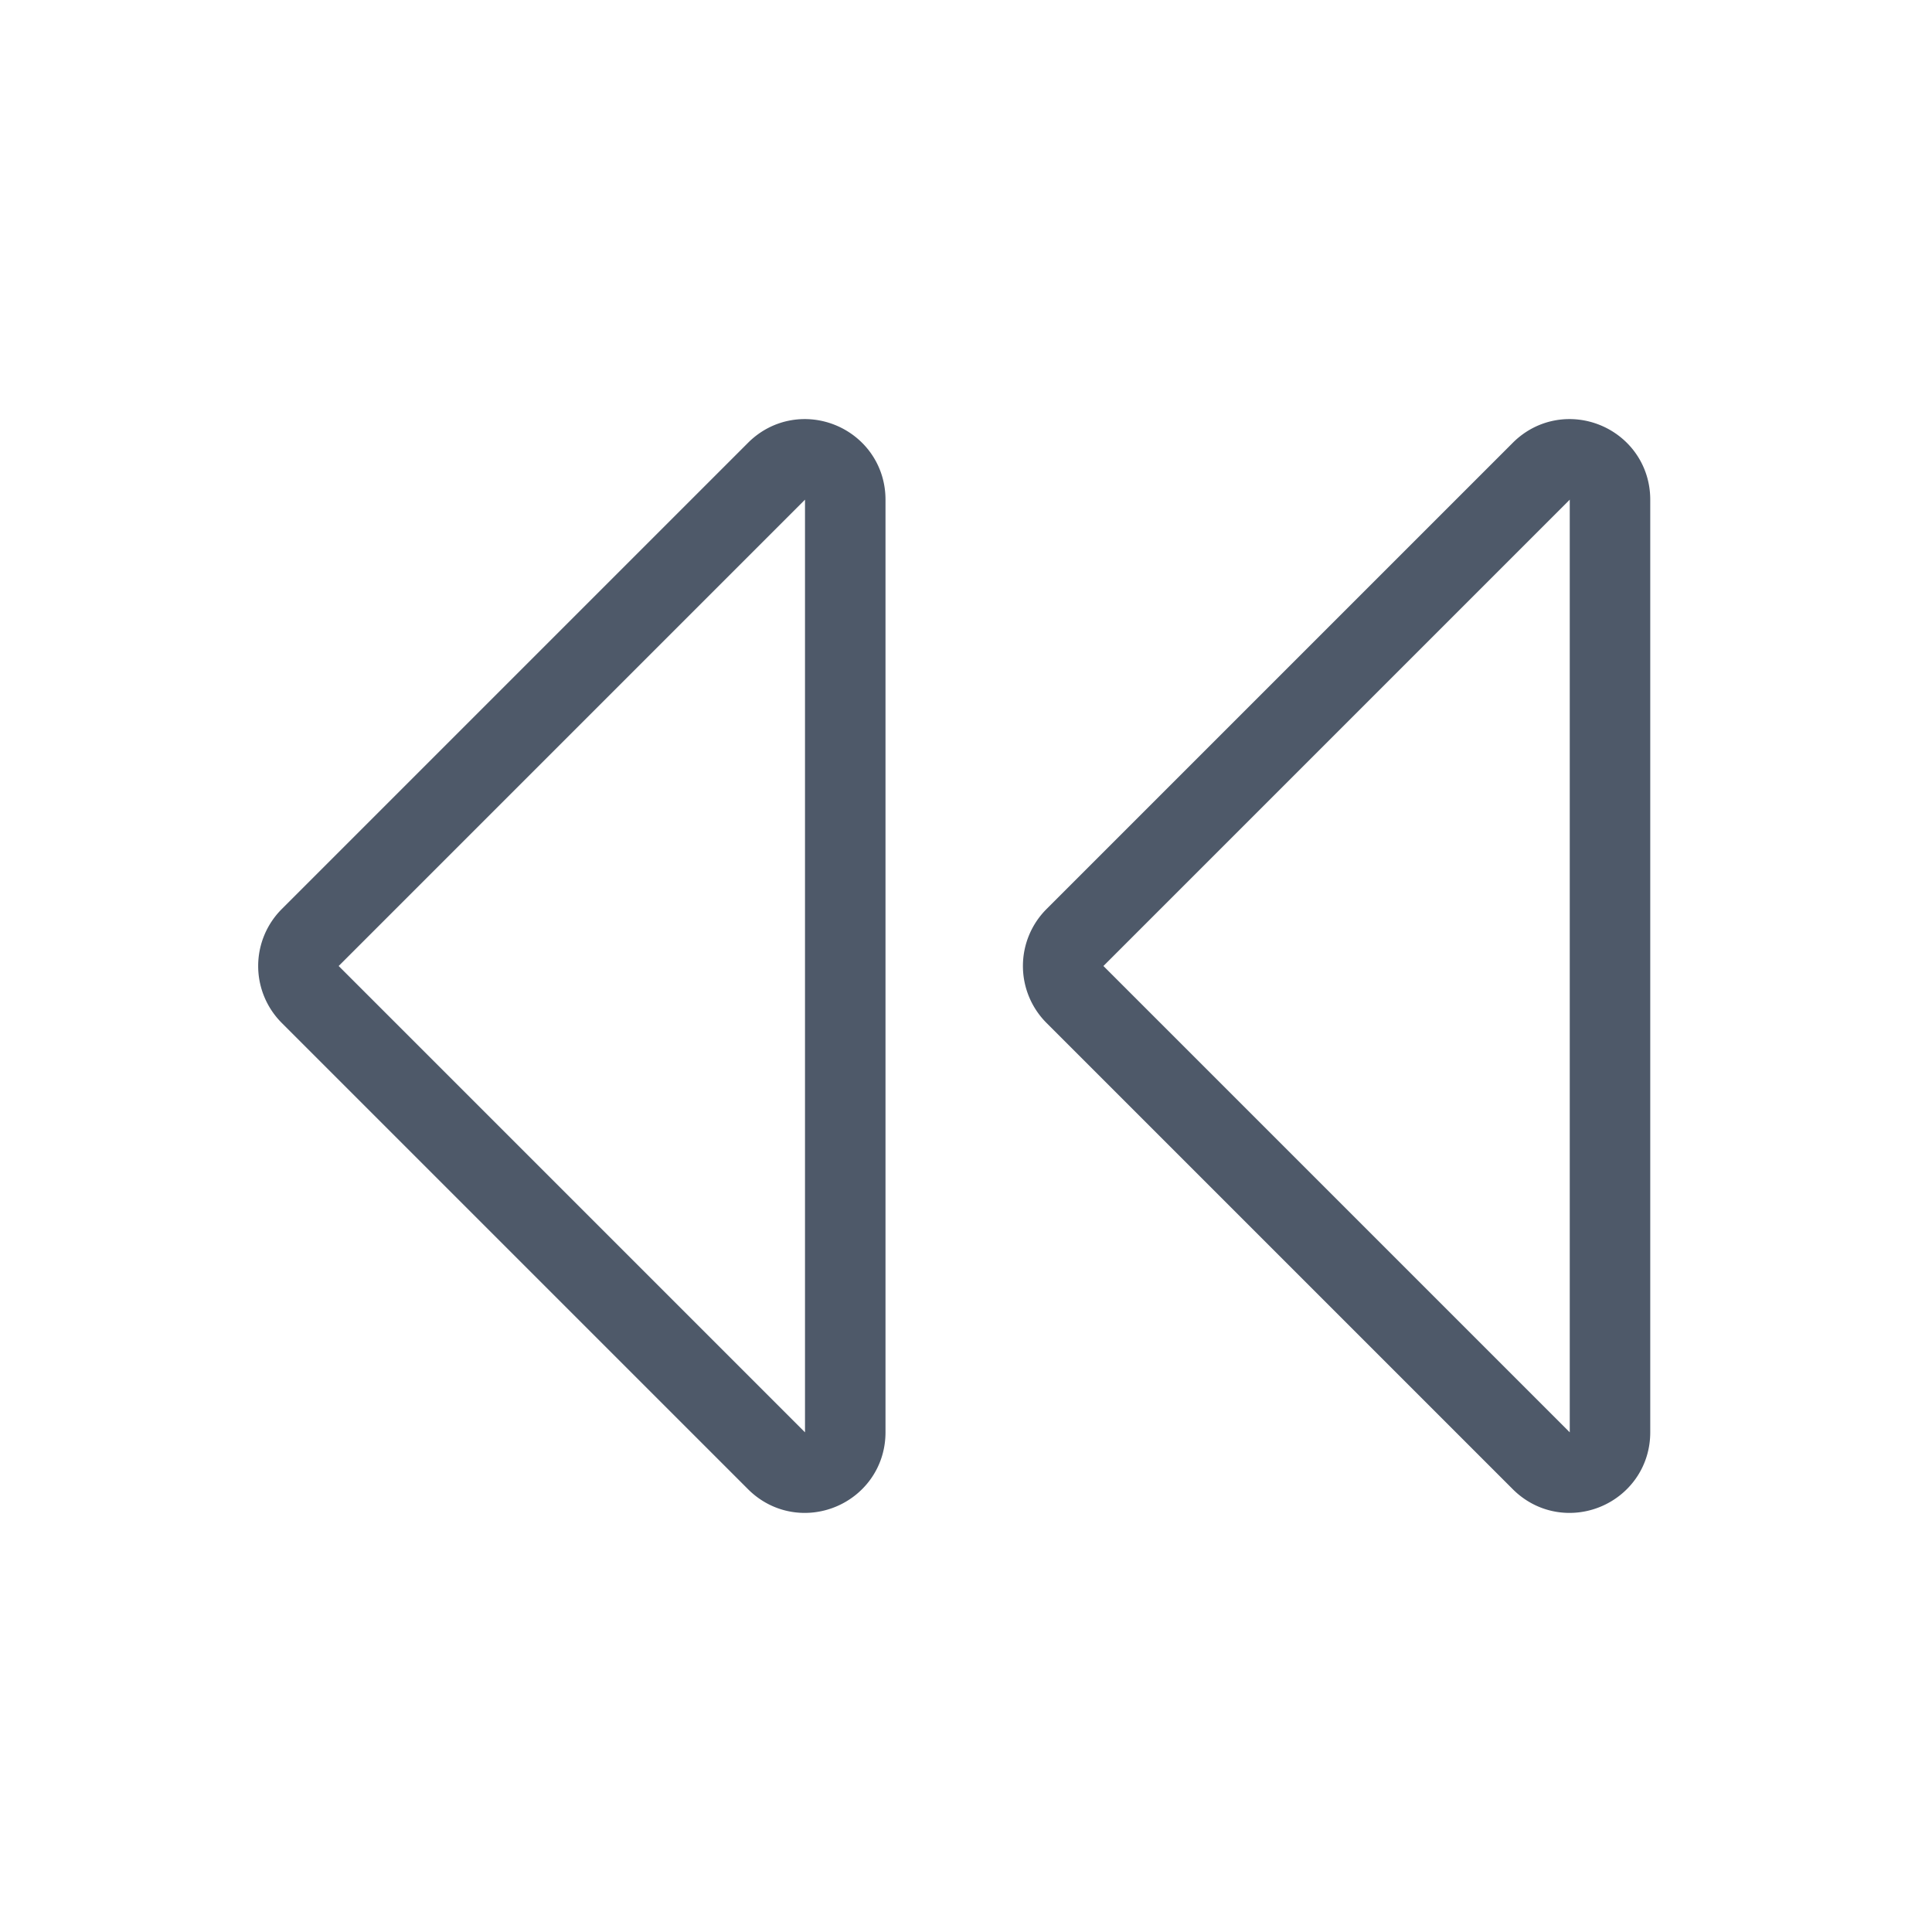 <svg width="24" height="24" viewBox="0 0 48 48" fill="none"><path d="M38.293 36.293L26.707 24.707a1 1 0 010-1.414l11.586-11.586c.63-.63 1.707-.184 1.707.707v23.172c0 .89-1.077 1.337-1.707.707zM21 12.414v23.172c0 .89-1.077 1.337-1.707.707L7.707 24.707a1 1 0 010-1.414l11.586-11.586c.63-.63 1.707-.184 1.707.707z" stroke="#4E5969" stroke-width="2"/></svg>
